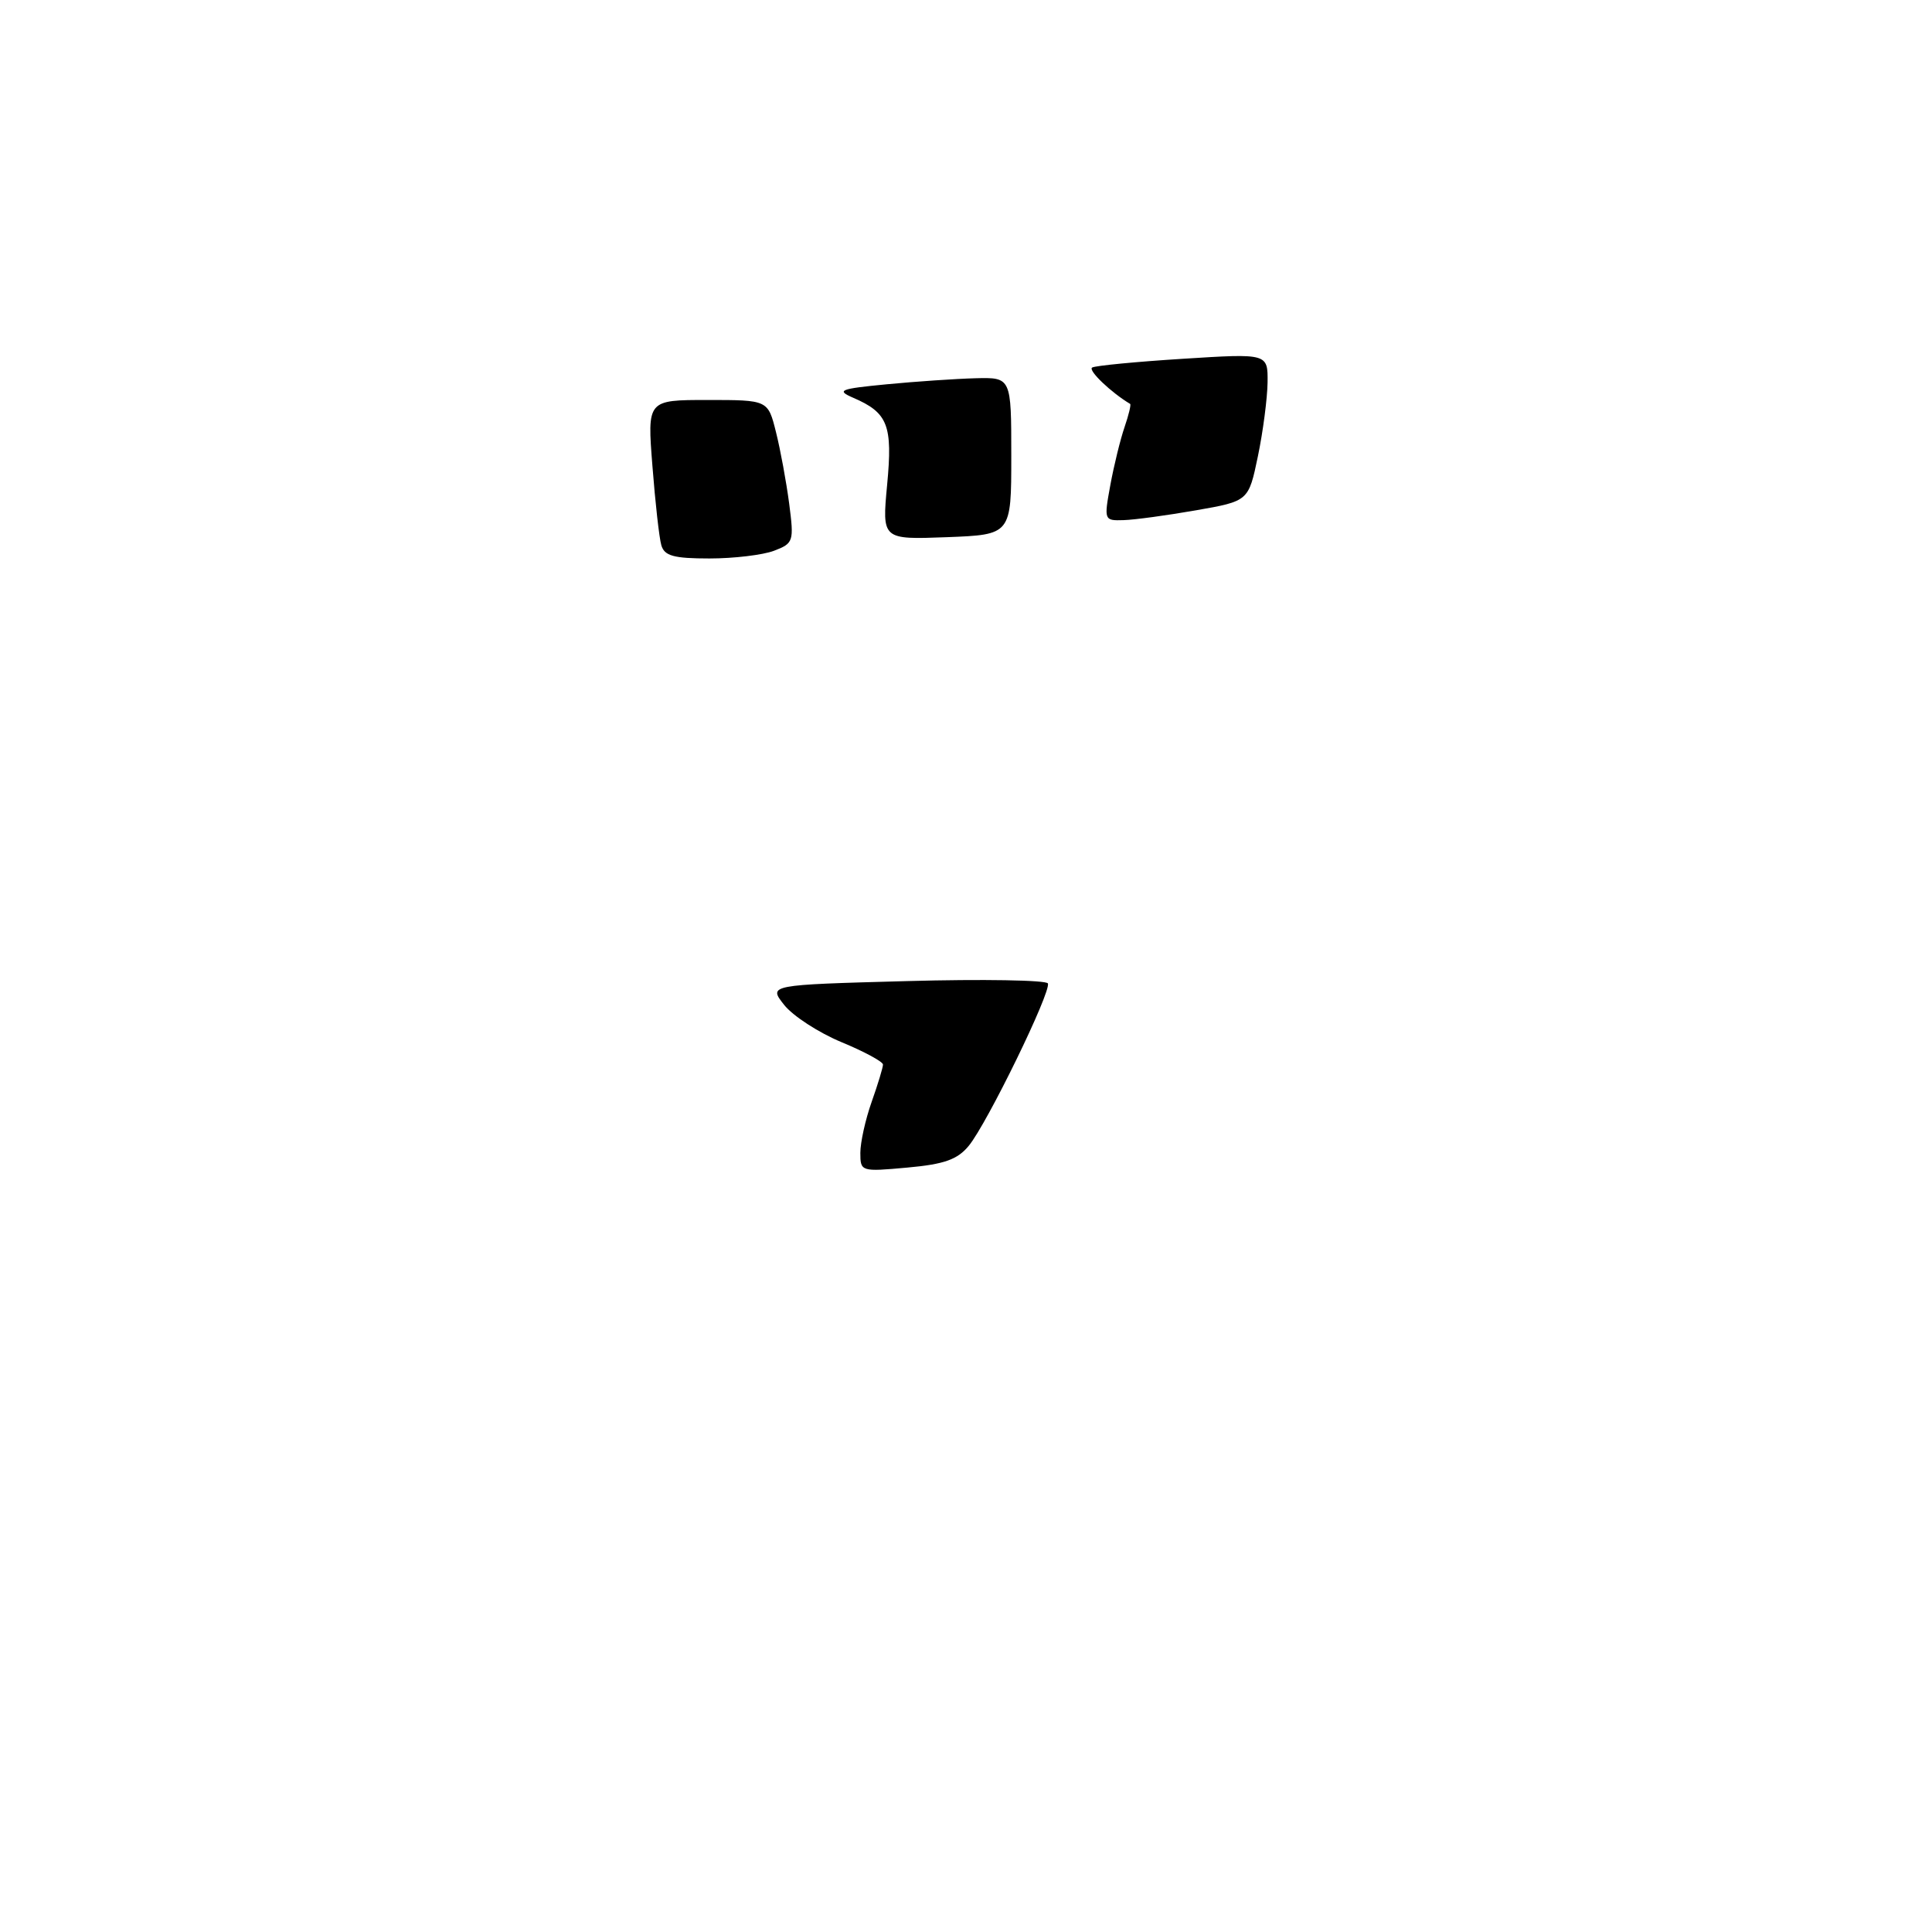 <?xml version="1.0" encoding="UTF-8" standalone="no"?>
<!DOCTYPE svg PUBLIC "-//W3C//DTD SVG 1.1//EN" "http://www.w3.org/Graphics/SVG/1.1/DTD/svg11.dtd" >
<svg xmlns="http://www.w3.org/2000/svg" xmlns:xlink="http://www.w3.org/1999/xlink" version="1.1" viewBox="0 0 256 256">
 <g >
 <path fill="currentColor"
d=" M 114.00 152.76 C 114.00 151.38 114.67 148.34 115.50 146.00 C 116.33 143.66 117.00 141.44 117.00 141.06 C 117.00 140.68 114.52 139.34 111.50 138.09 C 108.47 136.83 105.05 134.61 103.90 133.15 C 101.81 130.50 101.81 130.50 120.16 130.00 C 130.25 129.72 138.66 129.87 138.85 130.31 C 139.32 131.39 130.81 148.85 128.37 151.82 C 126.87 153.65 125.12 154.27 120.23 154.71 C 114.09 155.27 114.00 155.24 114.00 152.76 Z  M 87.63 72.25 C 87.35 71.29 86.82 66.56 86.45 61.75 C 85.76 53.00 85.76 53.00 93.76 53.00 C 101.76 53.00 101.76 53.00 102.82 57.25 C 103.41 59.59 104.19 63.85 104.57 66.73 C 105.22 71.75 105.15 71.99 102.56 72.98 C 101.08 73.54 97.23 74.00 94.00 74.00 C 89.27 74.00 88.04 73.66 87.63 72.25 Z  M 117.55 64.24 C 118.30 56.33 117.66 54.69 113.04 52.70 C 110.78 51.72 111.26 51.52 117.50 50.92 C 121.35 50.55 126.64 50.19 129.25 50.12 C 134.00 50.00 134.00 50.00 134.00 60.43 C 134.00 70.85 134.00 70.85 125.44 71.18 C 116.87 71.50 116.87 71.50 117.55 64.24 Z  M 147.13 64.25 C 147.61 61.64 148.46 58.19 149.01 56.59 C 149.56 54.99 149.89 53.61 149.75 53.52 C 147.22 52.01 144.12 49.05 144.72 48.70 C 145.15 48.45 150.56 47.93 156.75 47.54 C 168.00 46.83 168.00 46.83 167.96 50.67 C 167.93 52.77 167.36 57.18 166.68 60.45 C 165.44 66.40 165.44 66.40 158.47 67.62 C 154.64 68.29 150.32 68.88 148.88 68.92 C 146.29 69.00 146.27 68.94 147.13 64.25 Z "/>
</g>
</svg>